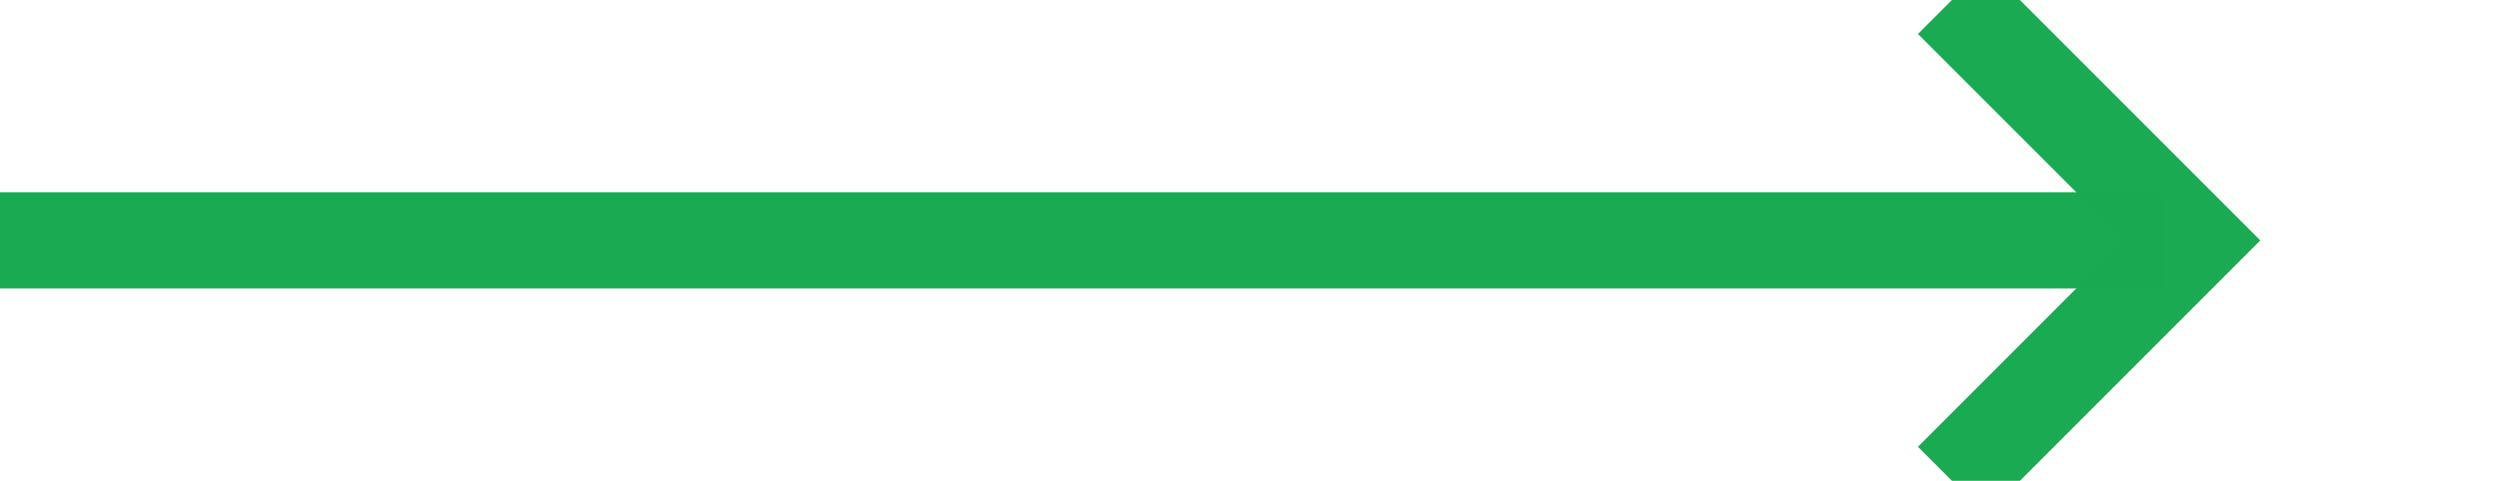 ﻿<?xml version="1.0" encoding="utf-8"?>
<svg version="1.1" xmlns:xlink="http://www.w3.org/1999/xlink" width="52px" height="10px" preserveAspectRatio="xMinYMid meet" viewBox="617 776  52 8" xmlns="http://www.w3.org/2000/svg">
  <path d="M 617 780  L 662 780  " stroke-width="2" stroke="#1aaa52" fill="none" stroke-opacity="0.996" />
  <path d="M 656.893 775.707  L 661.186 780  L 656.893 784.293  L 658.307 785.707  L 663.307 780.707  L 664.014 780  L 663.307 779.293  L 658.307 774.293  L 656.893 775.707  Z " fill-rule="nonzero" fill="#1aaa52" stroke="none" fill-opacity="0.996" />
</svg>